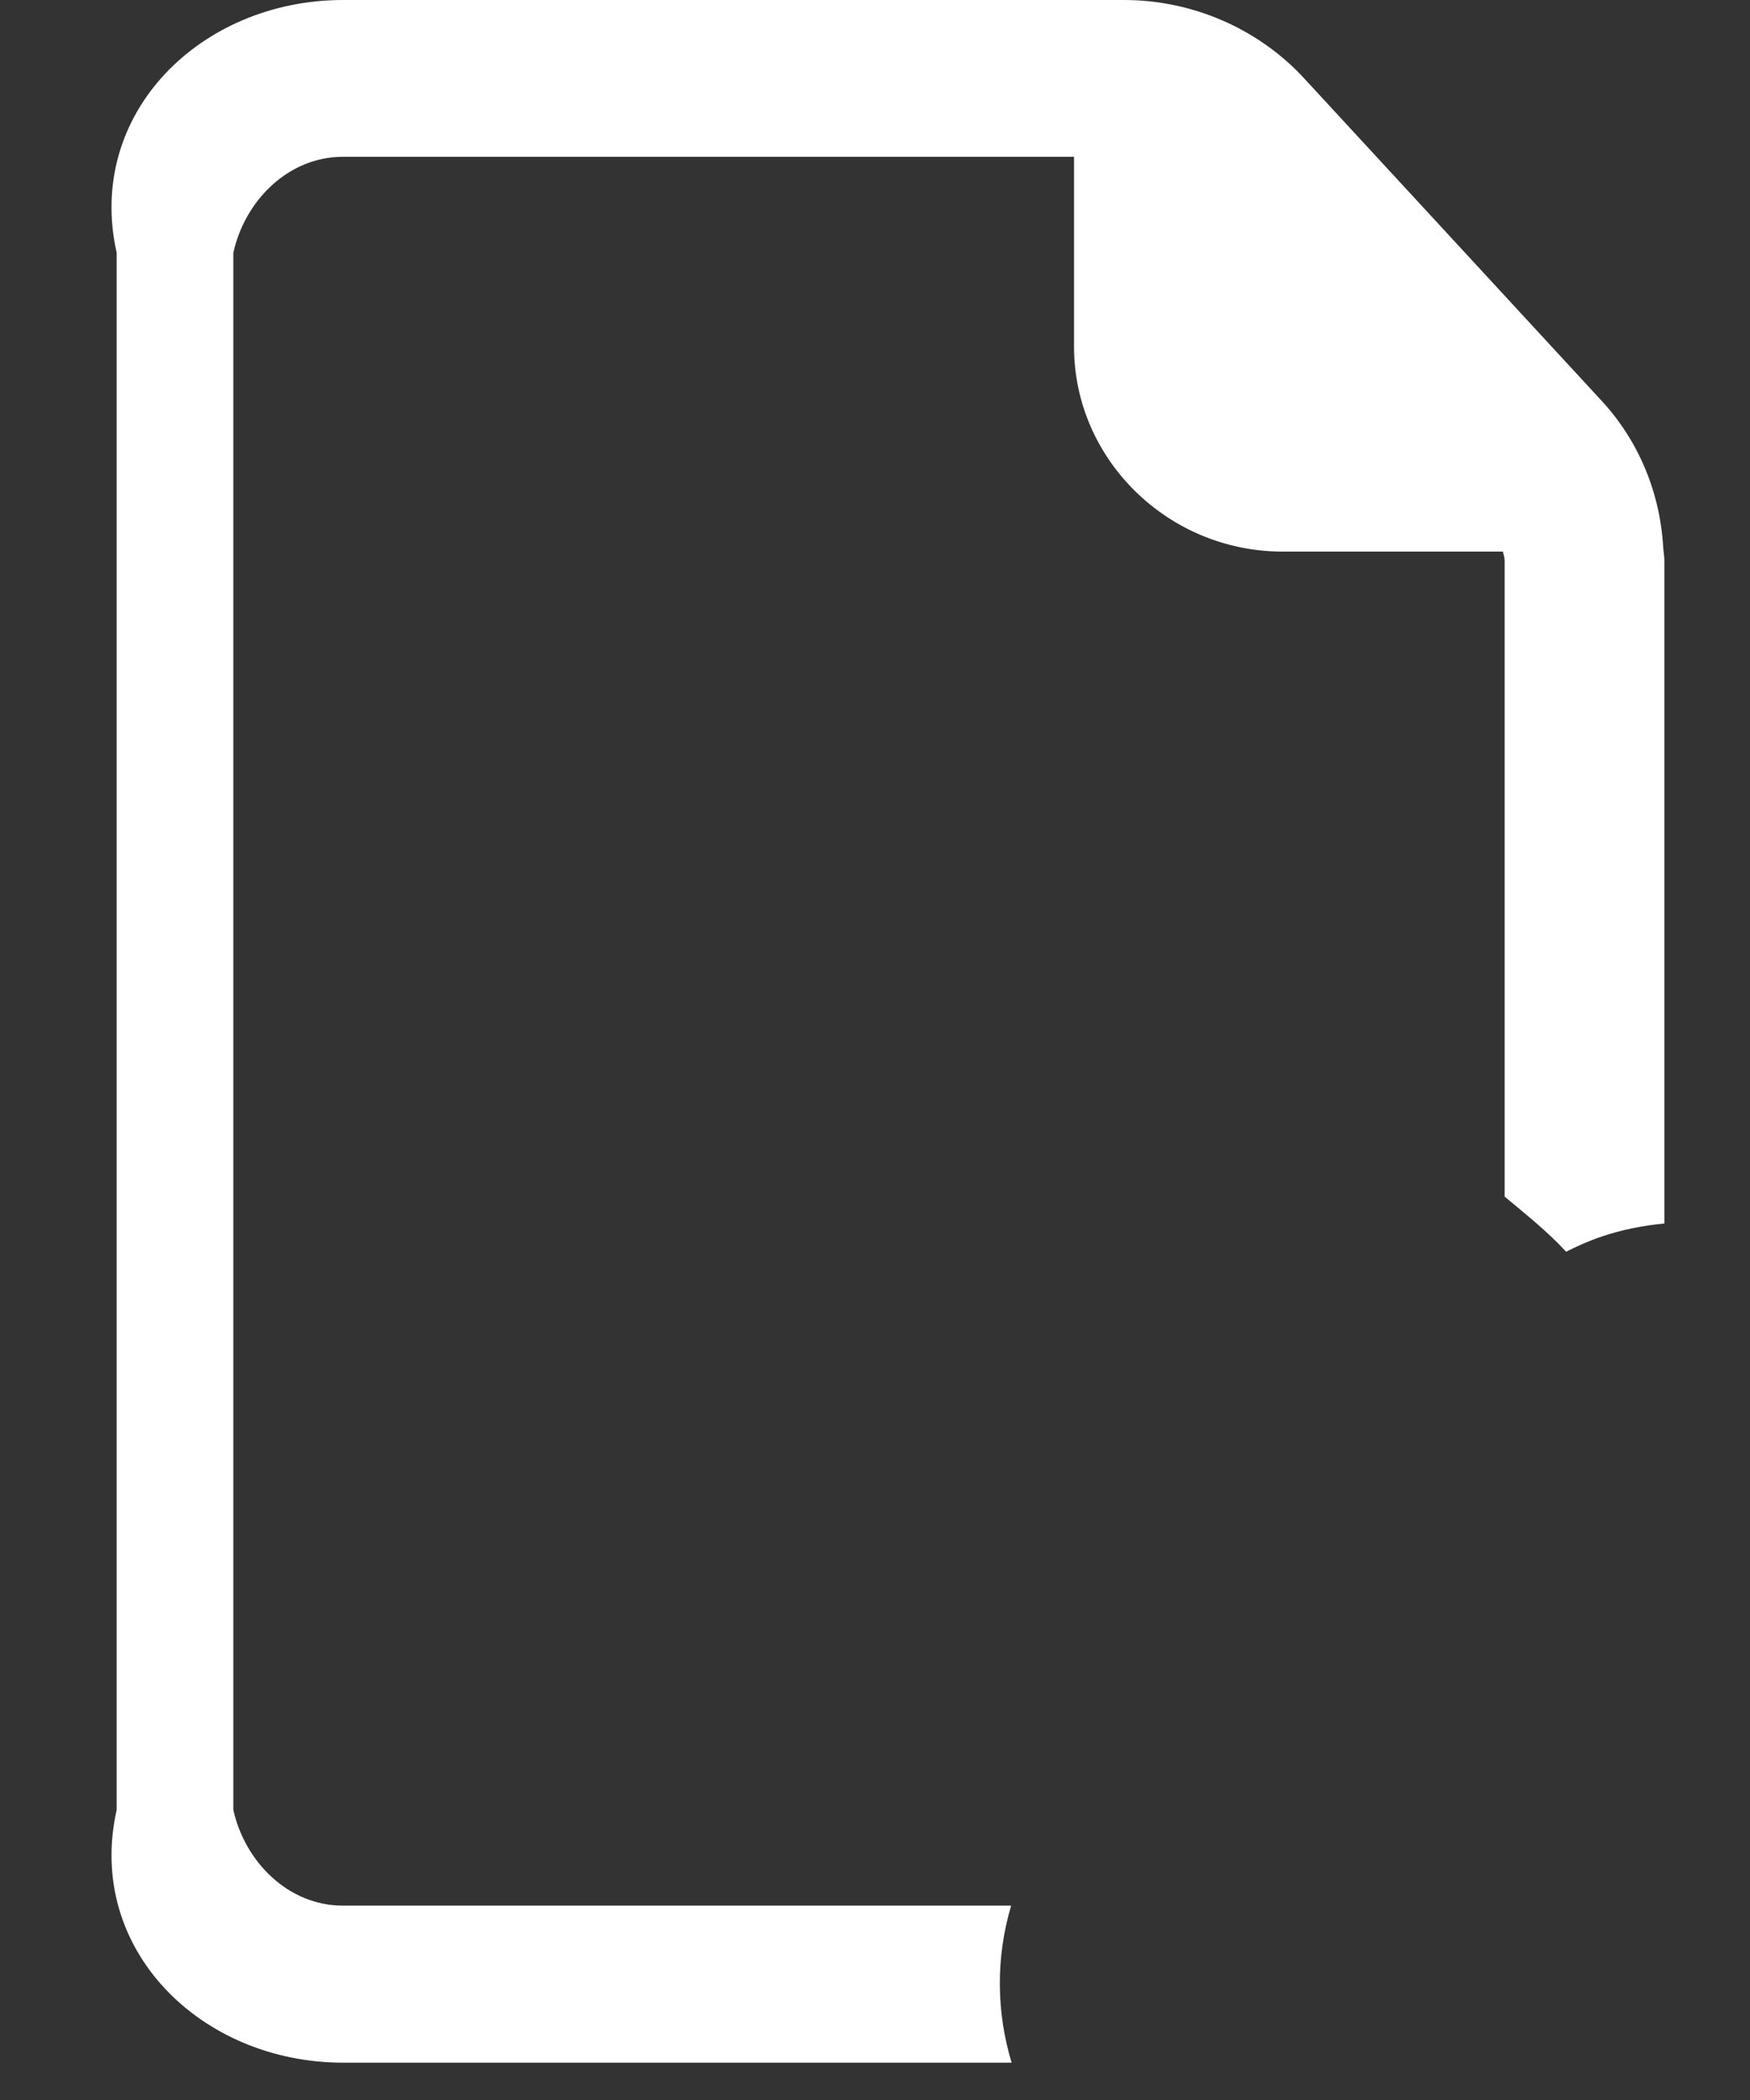 ﻿<?xml version="1.0" encoding="utf-8"?>
<svg version="1.1" xmlns:xlink="http://www.w3.org/1999/xlink" width="15px" height="18px" xmlns="http://www.w3.org/2000/svg">
  <rect width="100%" height="100%" fill="#333333" stroke="none"/>
  <g transform="matrix(1 0 0 1 -131 -522 )">
    <path d="M 8.671 17.68  C 8.541 17.249  8.533 16.785  8.667 16.334  L 2.938 16.334  C 2.476 16.334  2.1 15.964  2 15.513  L 2 2.167  C 2.1 1.714  2.476 1.344  2.938 1.344  L 9.206 1.344  L 9.206 2.972  C 9.206 3.937  10.012 4.728  10.994 4.728  L 12.882 4.728  C 12.887 4.754  12.897 4.778  12.897 4.806  L 12.897 10.257  C 13.051 10.385  13.206 10.509  13.361 10.663  C 13.381 10.685  13.403 10.707  13.424 10.729  C 13.519 10.681  13.617 10.637  13.717 10.603  C 13.902 10.539  14.085 10.505  14.266 10.487  L 14.266 4.806  C 14.266 4.766  14.258 4.728  14.256 4.69  C 14.229 4.225  14.048 3.781  13.727 3.434  L 11.176 0.669  C 10.783 0.244  10.219 0  9.635 0  L 2.94 0  C 1.721 0  0.732 0.973  1 2.167  L 1 15.513  C 0.732 16.707  1.723 17.68  2.94 17.68  L 8.671 17.68  Z " fill-rule="nonzero" fill="#ffffff" stroke="none" transform="matrix(1 0 0 1 131 522 )" />
  </g>
</svg>